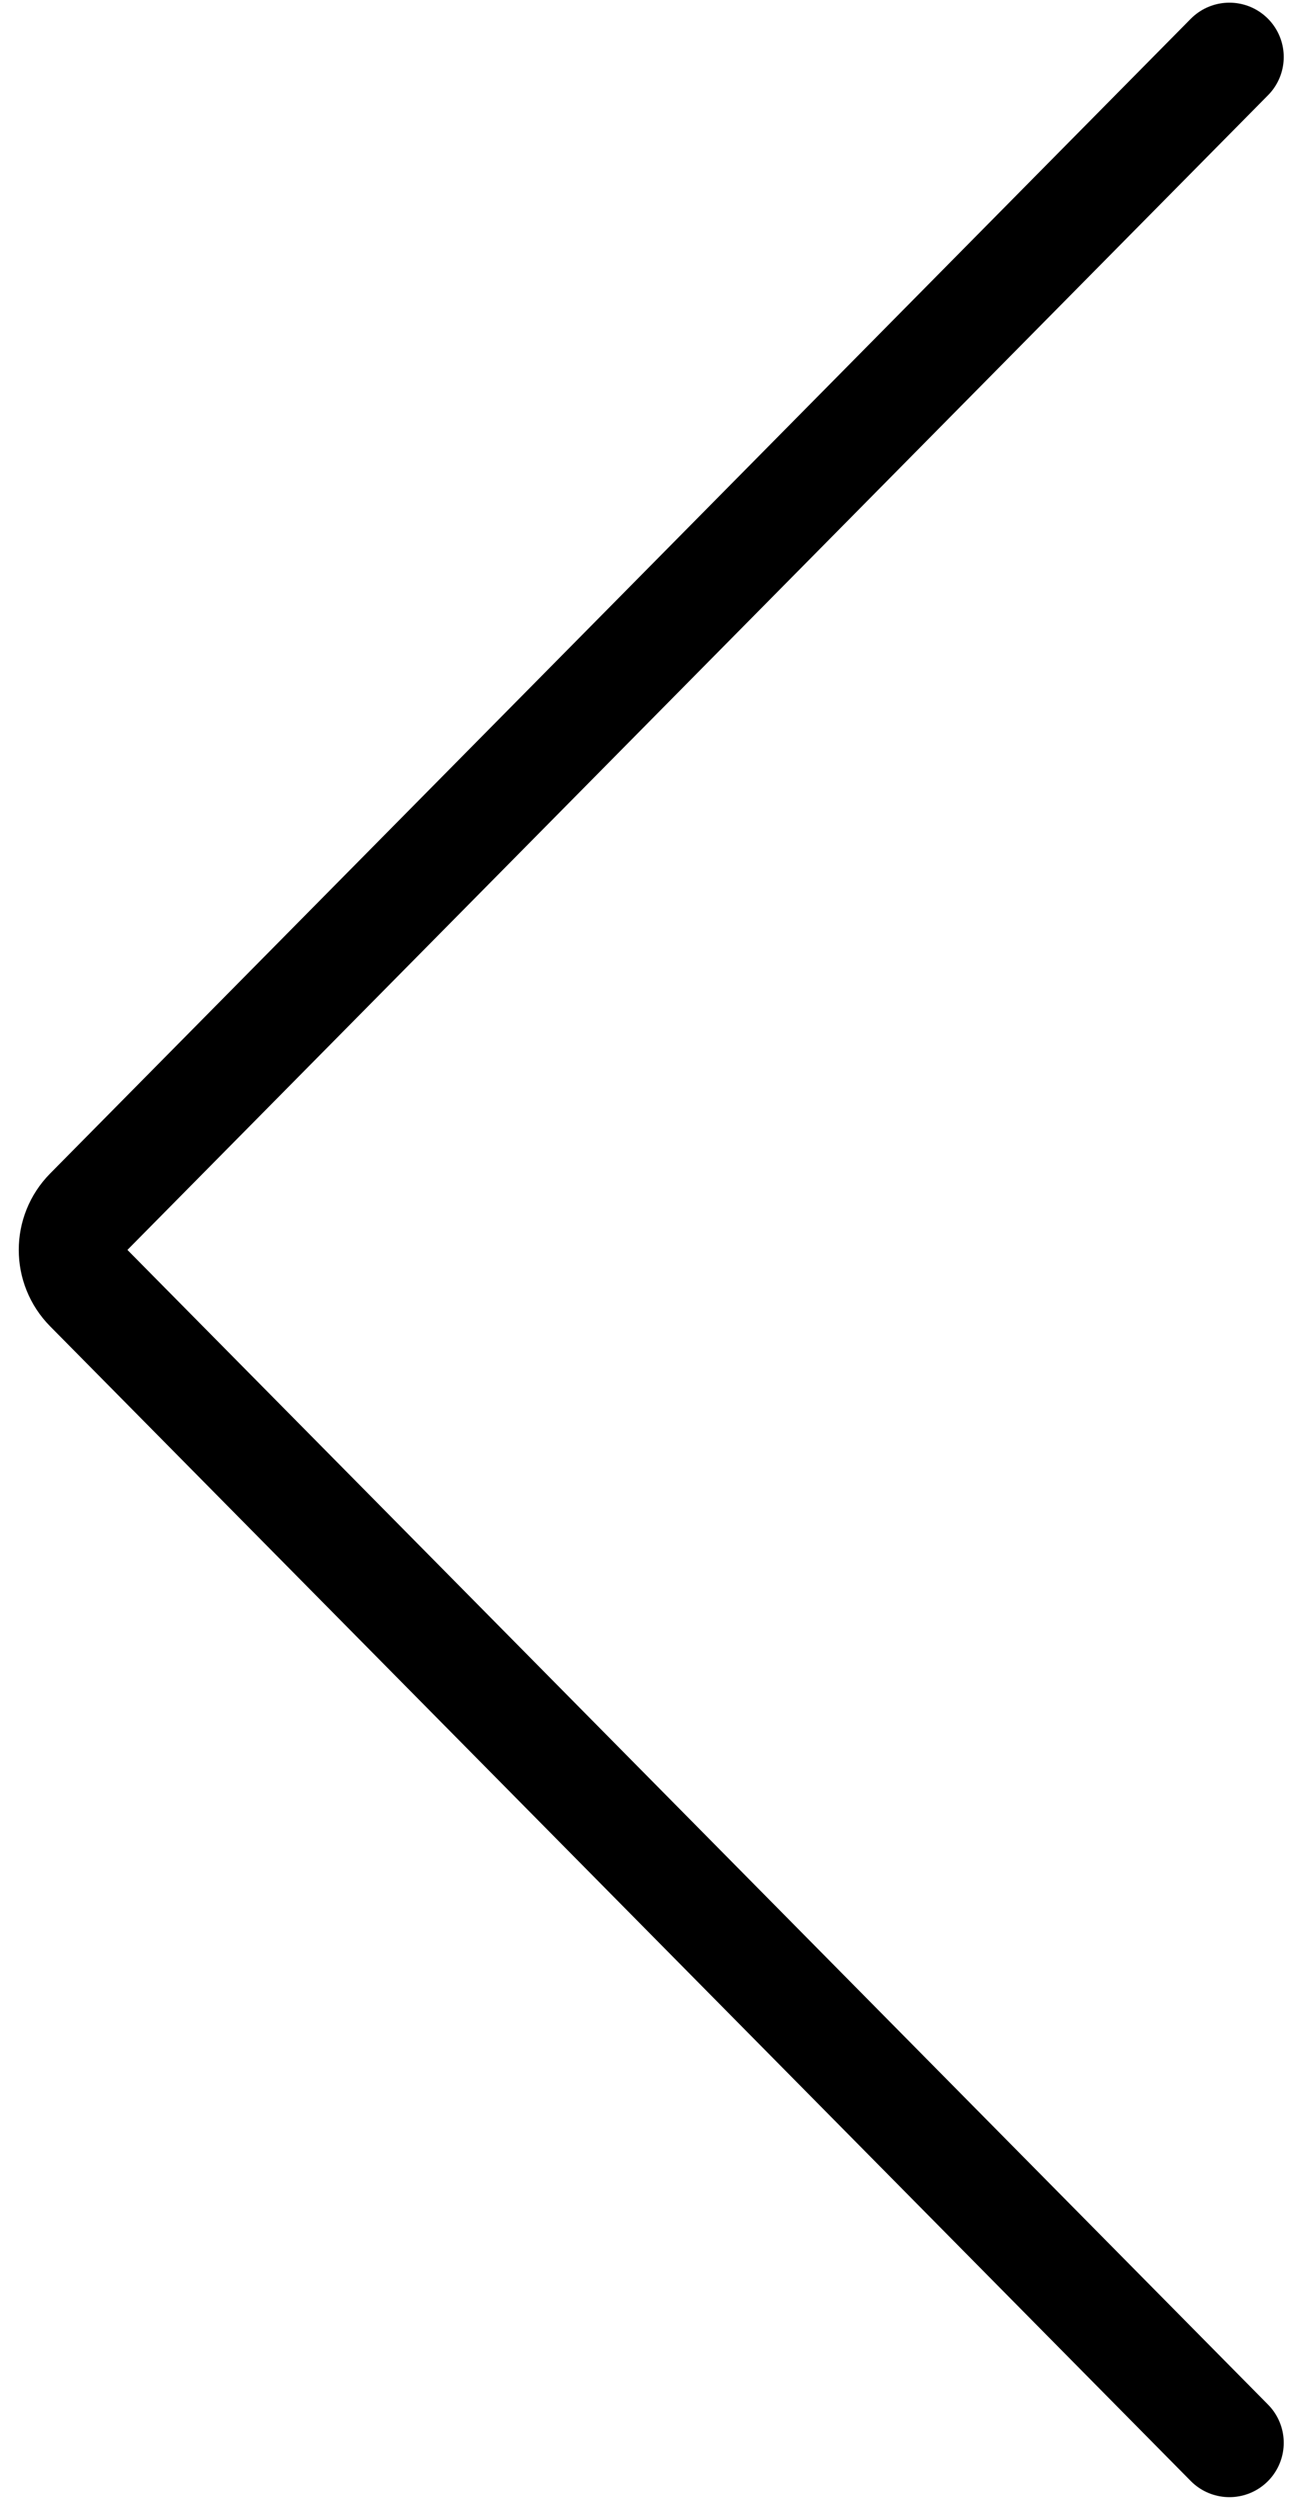 <svg width="24" height="46" viewBox="0 0 24 46" fill="none" xmlns="http://www.w3.org/2000/svg">
<path d="M22.627 1.049L1.634 22.297C1.249 22.687 1.249 23.313 1.634 23.703L22.627 44.951" stroke="black" stroke-width="2" stroke-linecap="round" stroke-linejoin="round"/>
</svg>
